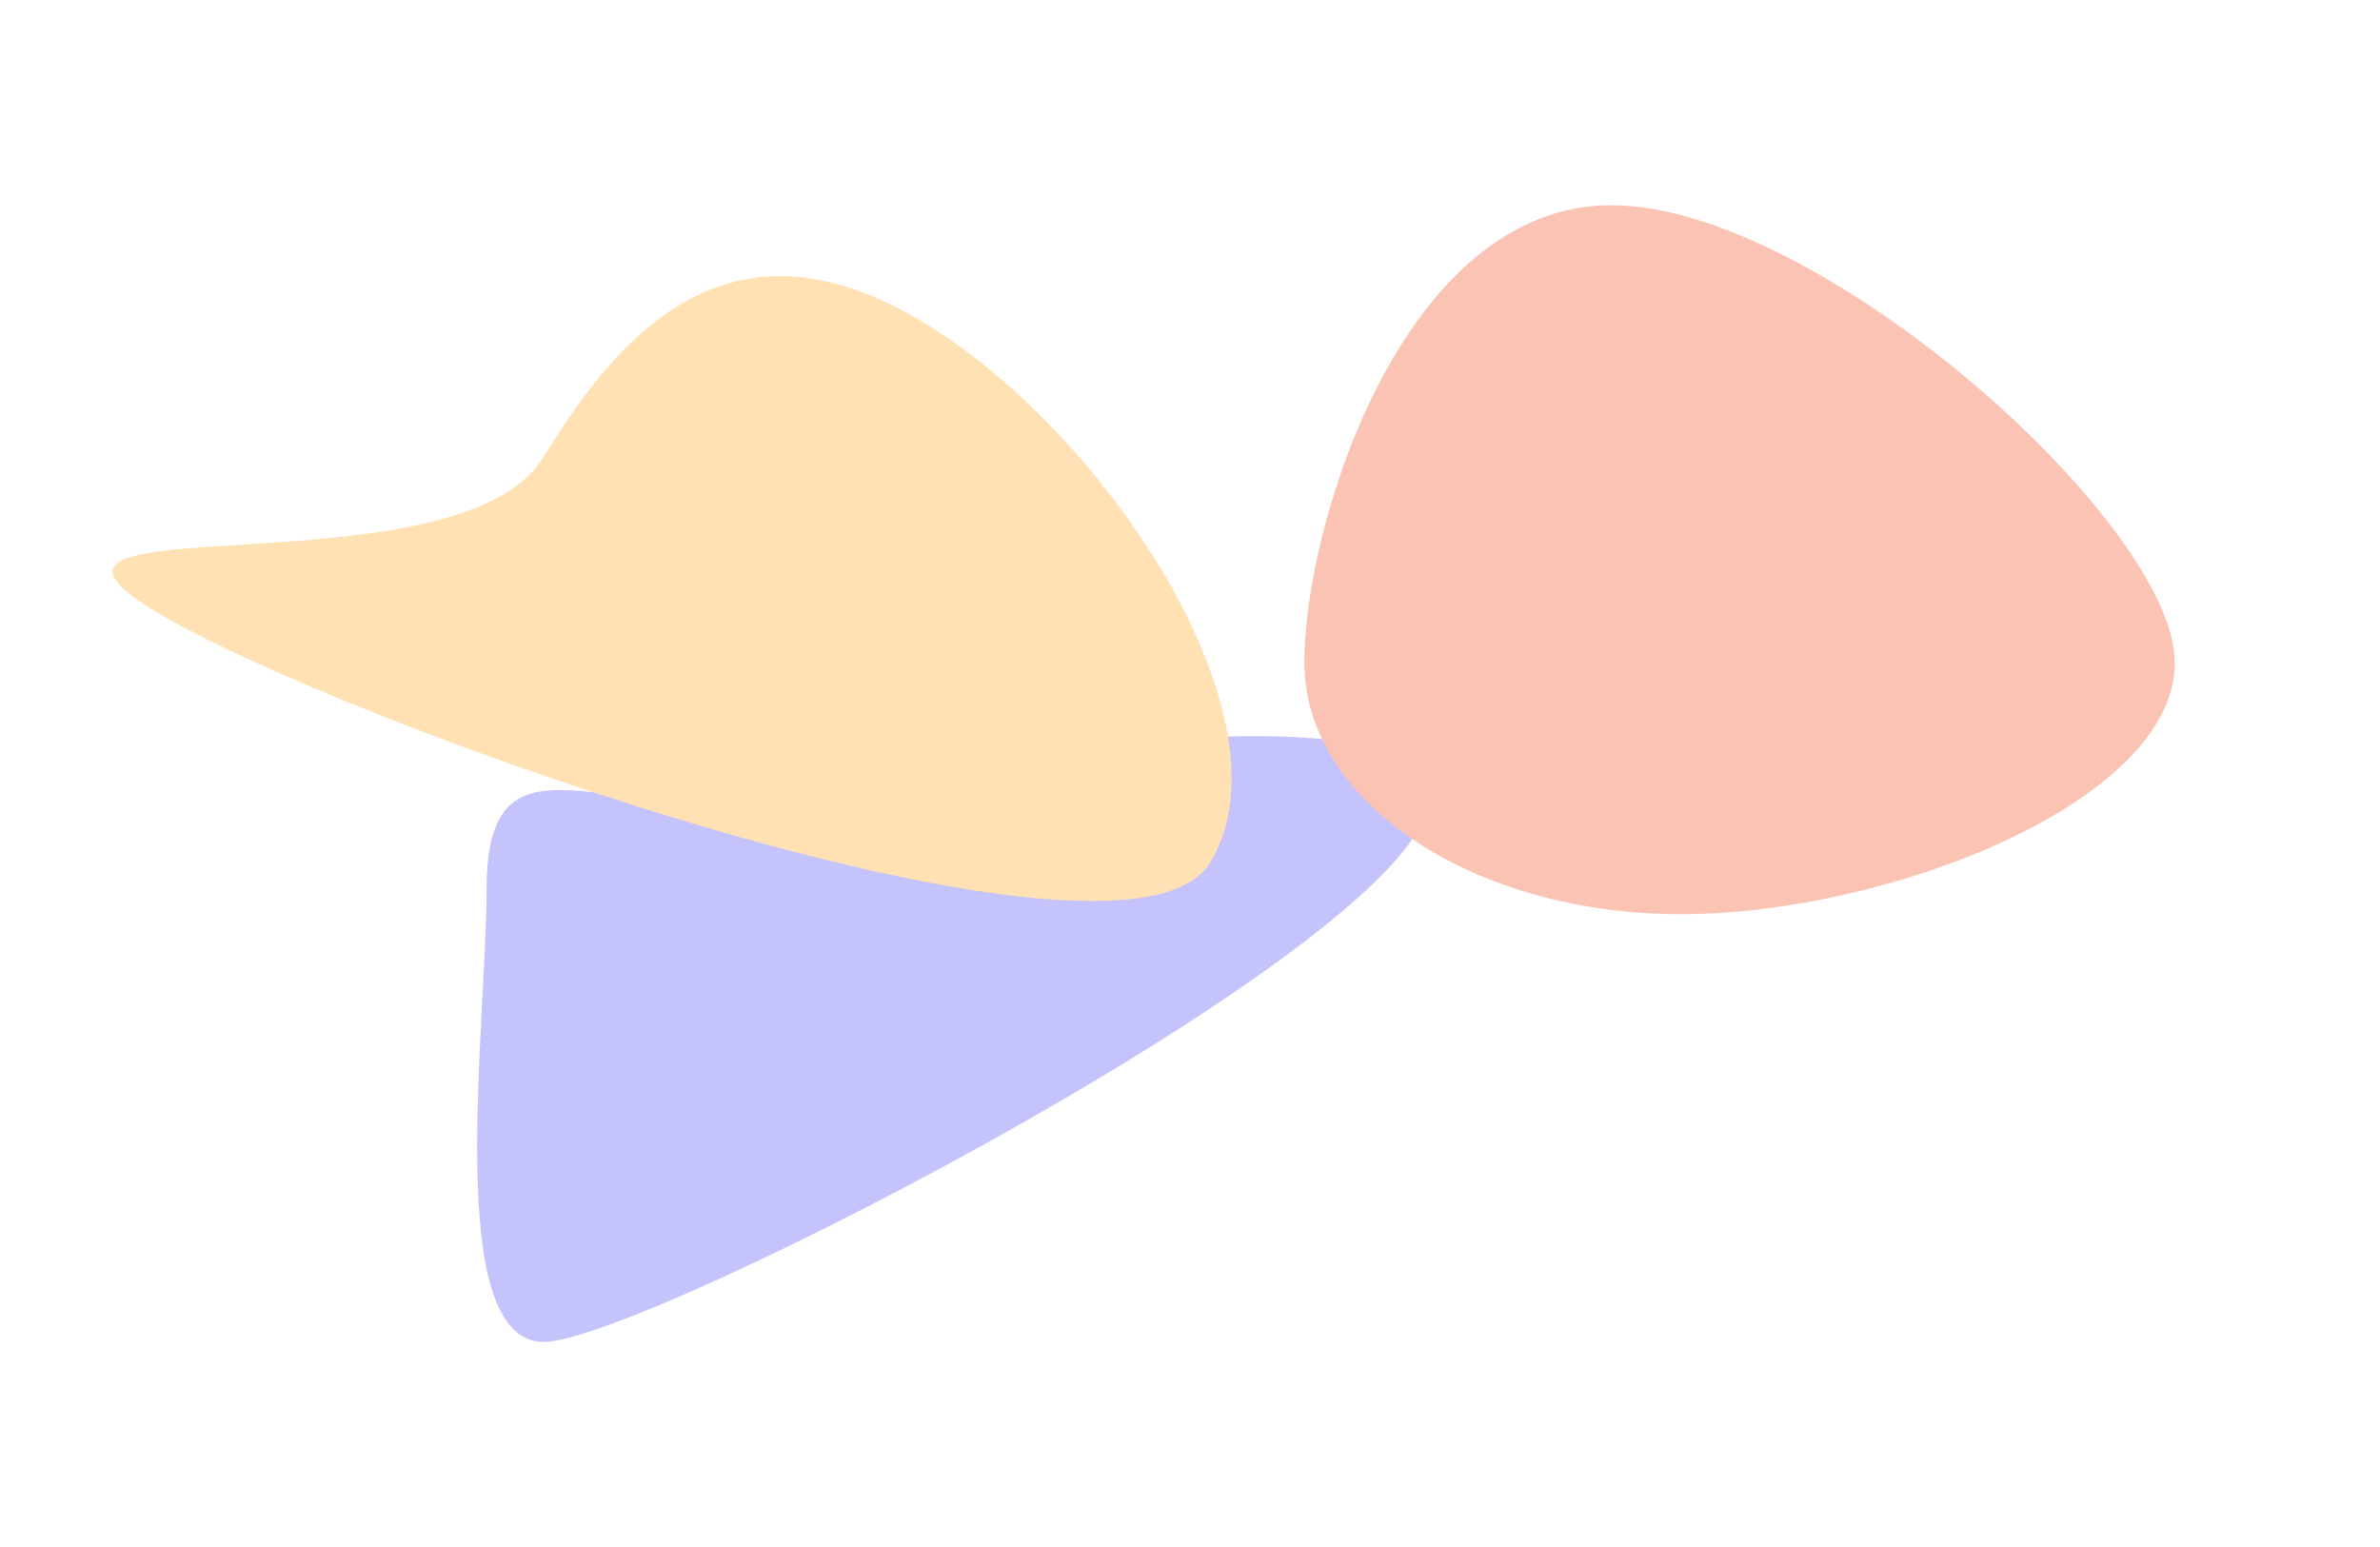 <svg width="2366" height="1538" viewBox="0 0 2366 1538" fill="none" xmlns="http://www.w3.org/2000/svg">
<g opacity="0.3">
<g filter="url(#filter0_f_108_1555)">
<path d="M1420.35 793.227C1420.35 931.342 640.811 1334 540.546 1334C440.28 1334 483.688 1022.19 483.688 884.074C483.688 745.959 564.969 793.227 665.235 793.227C765.5 793.227 1420.35 655.112 1420.35 793.227Z" fill="#3D36F5"/>
<path d="M540.546 454.079C625.47 314.324 736.62 210.065 919.589 321.429C1102.56 432.794 1288.06 717.61 1203.13 857.365C1118.21 997.12 335.839 718.273 152.87 606.909C-30.099 495.544 455.621 593.834 540.546 454.079Z" fill="#FF9900"/>
<path d="M2162 658.734C2162 796.849 1877.32 908.813 1670.73 908.813C1464.13 908.813 1296.66 796.849 1296.66 658.734C1296.66 520.619 1395.31 204 1601.9 204C1808.49 204 2162 520.619 2162 658.734Z" fill="#ED3700"/>
</g>
</g>
<defs>
<filter id="filter0_f_108_1555" x="-92" y="0" width="2458" height="1538" filterUnits="userSpaceOnUse" color-interpolation-filters="sRGB">
<feFlood flood-opacity="0" result="BackgroundImageFix"/>
<feBlend mode="normal" in="SourceGraphic" in2="BackgroundImageFix" result="shape"/>
<feGaussianBlur stdDeviation="102" result="effect1_foregroundBlur_108_1555"/>
</filter>
</defs>
</svg>
